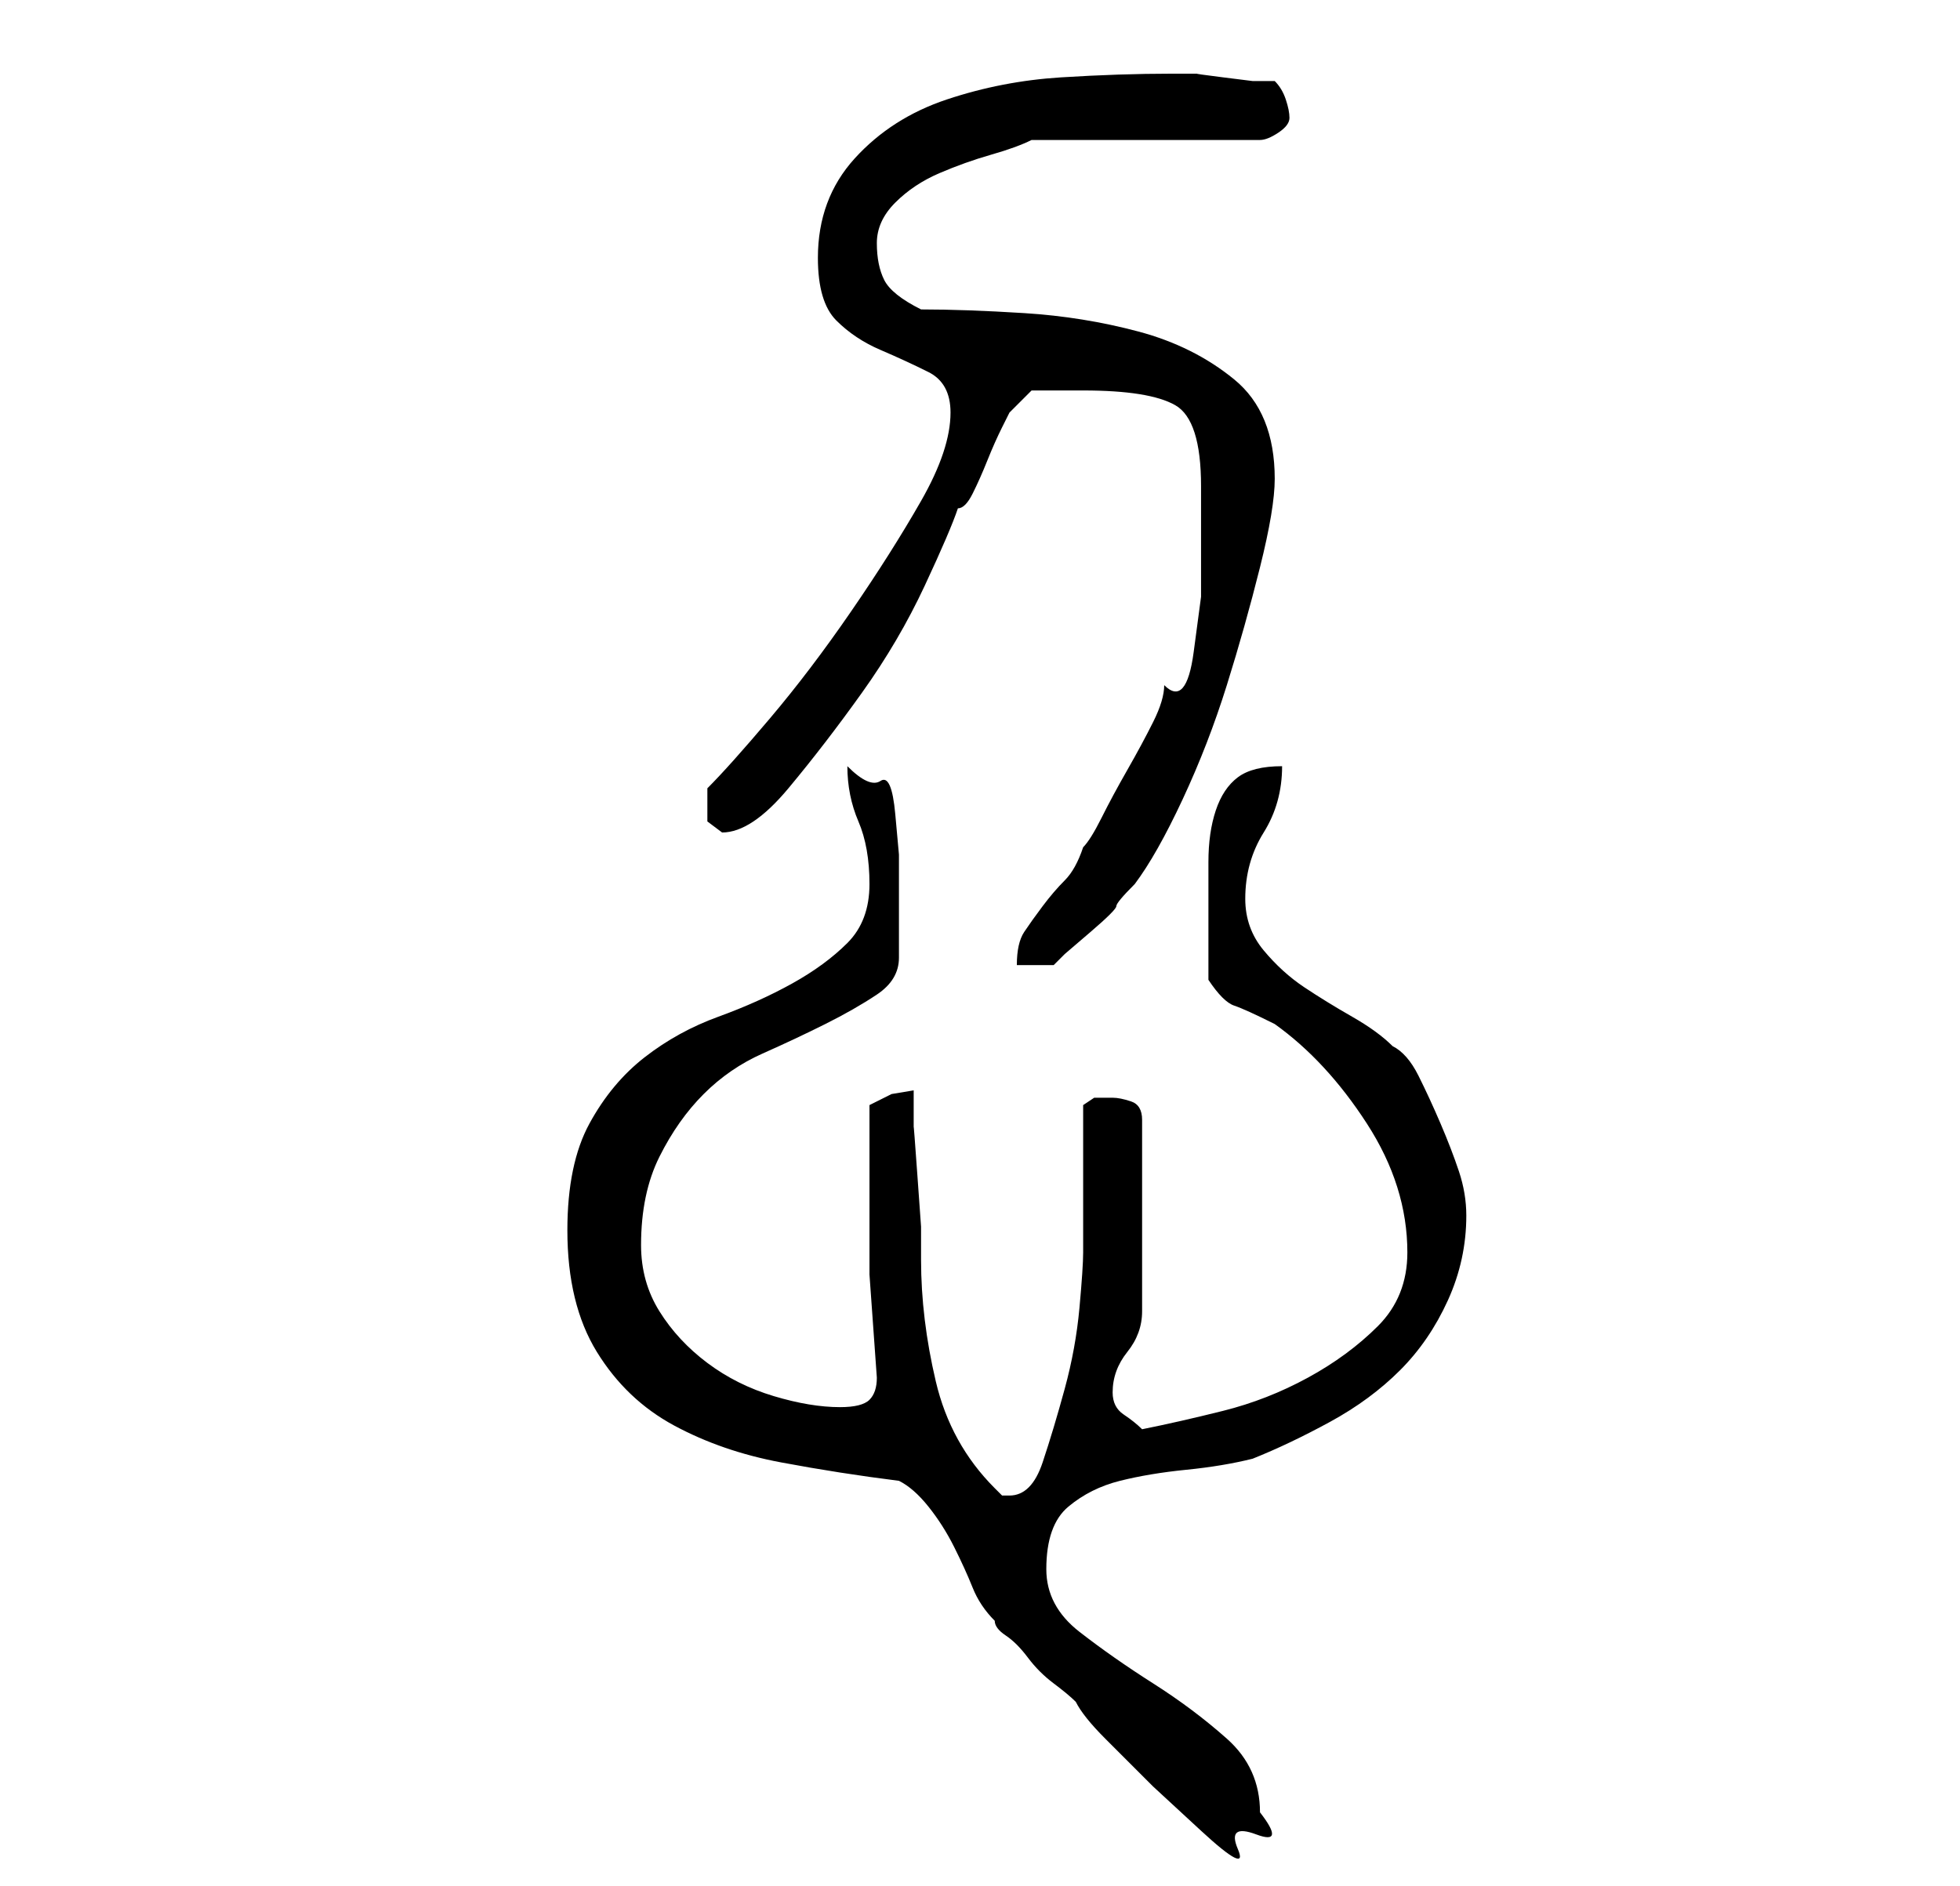 <?xml version="1.0" standalone="no"?>
<!DOCTYPE svg PUBLIC "-//W3C//DTD SVG 1.1//EN" "http://www.w3.org/Graphics/SVG/1.1/DTD/svg11.dtd" >
<svg xmlns="http://www.w3.org/2000/svg" xmlns:xlink="http://www.w3.org/1999/xlink" version="1.1" viewBox="-10 0 266 256">
   <path fill="currentColor"
d="M112 201q2 1 4 3.5t3.5 5.5t2.5 5.5t3 4.5q0 1 1.5 2t3 3t3.5 3.5t3 2.5q1 2 4 5l6.5 6.5t6.5 6t5 2.5t2.5 -2t0.5 -3q0 -6 -4.5 -10t-10 -7.5t-10 -7t-4.5 -8.5q0 -6 3 -8.5t7 -3.5t9 -1.5t9 -1.5q5 -2 10.5 -5t9.5 -7t6.5 -9.5t2.5 -11.5q0 -3 -1 -6t-2.5 -6.5t-3 -6.5
t-3.5 -4q-2 -2 -5.5 -4t-6.5 -4t-5.5 -5t-2.5 -7q0 -5 2.5 -9t2.5 -9q-4 0 -6 1.5t-3 4.5t-1 7v7v4.5v4.5q2 3 3.5 3.5t5.5 2.5q7 5 12.5 13.5t5.5 17.5q0 6 -4 10t-9.5 7t-11.5 4.5t-11 2.5q-1 -1 -2.5 -2t-1.5 -3q0 -3 2 -5.5t2 -5.5v-26q0 -2 -1.5 -2.5t-2.5 -0.5h-2.5
t-1.5 1v20q0 2 -0.5 7.5t-2 11t-3 10t-4.5 4.5h-1t-1 -1q-6 -6 -8 -14.5t-2 -16.5v-4.5t-0.5 -7t-0.5 -6.5v-5l-3 0.5t-3 1.5v5.5v4.5v13t1 14q0 2 -1 3t-4 1q-4 0 -9 -1.5t-9 -4.5t-6.5 -7t-2.5 -9q0 -7 2.5 -12t6 -8.5t8 -5.5t8.5 -4t7 -4t3 -5v-10v-4t-0.5 -5.5t-2 -4.5
t-4.5 -2q0 4 1.5 7.5t1.5 8.5t-3 8t-7.5 5.5t-10 4.5t-10 5.5t-7.5 9t-3 14.5q0 10 4 16.5t10.5 10t14.5 5t16 2.5zM148 93q0 2 -1.5 5t-3.5 6.5t-3.5 6.5t-2.5 4q-1 3 -2.5 4.5t-3 3.5t-2.5 3.5t-1 4.5h5l1.5 -1.5t3.5 -3t3.5 -3.5t2.5 -3q3 -4 6.5 -11.5t6 -15.5t4.5 -16
t2 -12q0 -9 -5.5 -13.5t-13 -6.5t-15.5 -2.5t-14 -0.5q-4 -2 -5 -4t-1 -5t2.5 -5.5t6 -4t7 -2.5t5.5 -2h6.5h9.5h9h6q1 0 2.5 -1t1.5 -2t-0.5 -2.5t-1.5 -2.5h-3t-4 -0.5t-3.5 -0.5h-2.5h-1q-7 0 -15 0.5t-15.5 3t-12.5 8t-5 13.5q0 6 2.5 8.5t6 4t6.5 3t3 5.5q0 5 -4 12
t-9.5 15t-11 14.5t-8.5 9.5v2v2.5t2 1.5q4 0 9 -6t10 -13t8.5 -14.5t4.5 -10.5q1 0 2 -2t2 -4.5t2 -4.5l1 -2l2 -2l1 -1h3.5h3.5q9 0 12.5 2t3.5 11v7v8t-1 7.5t-4 4.5z" />
</svg>
